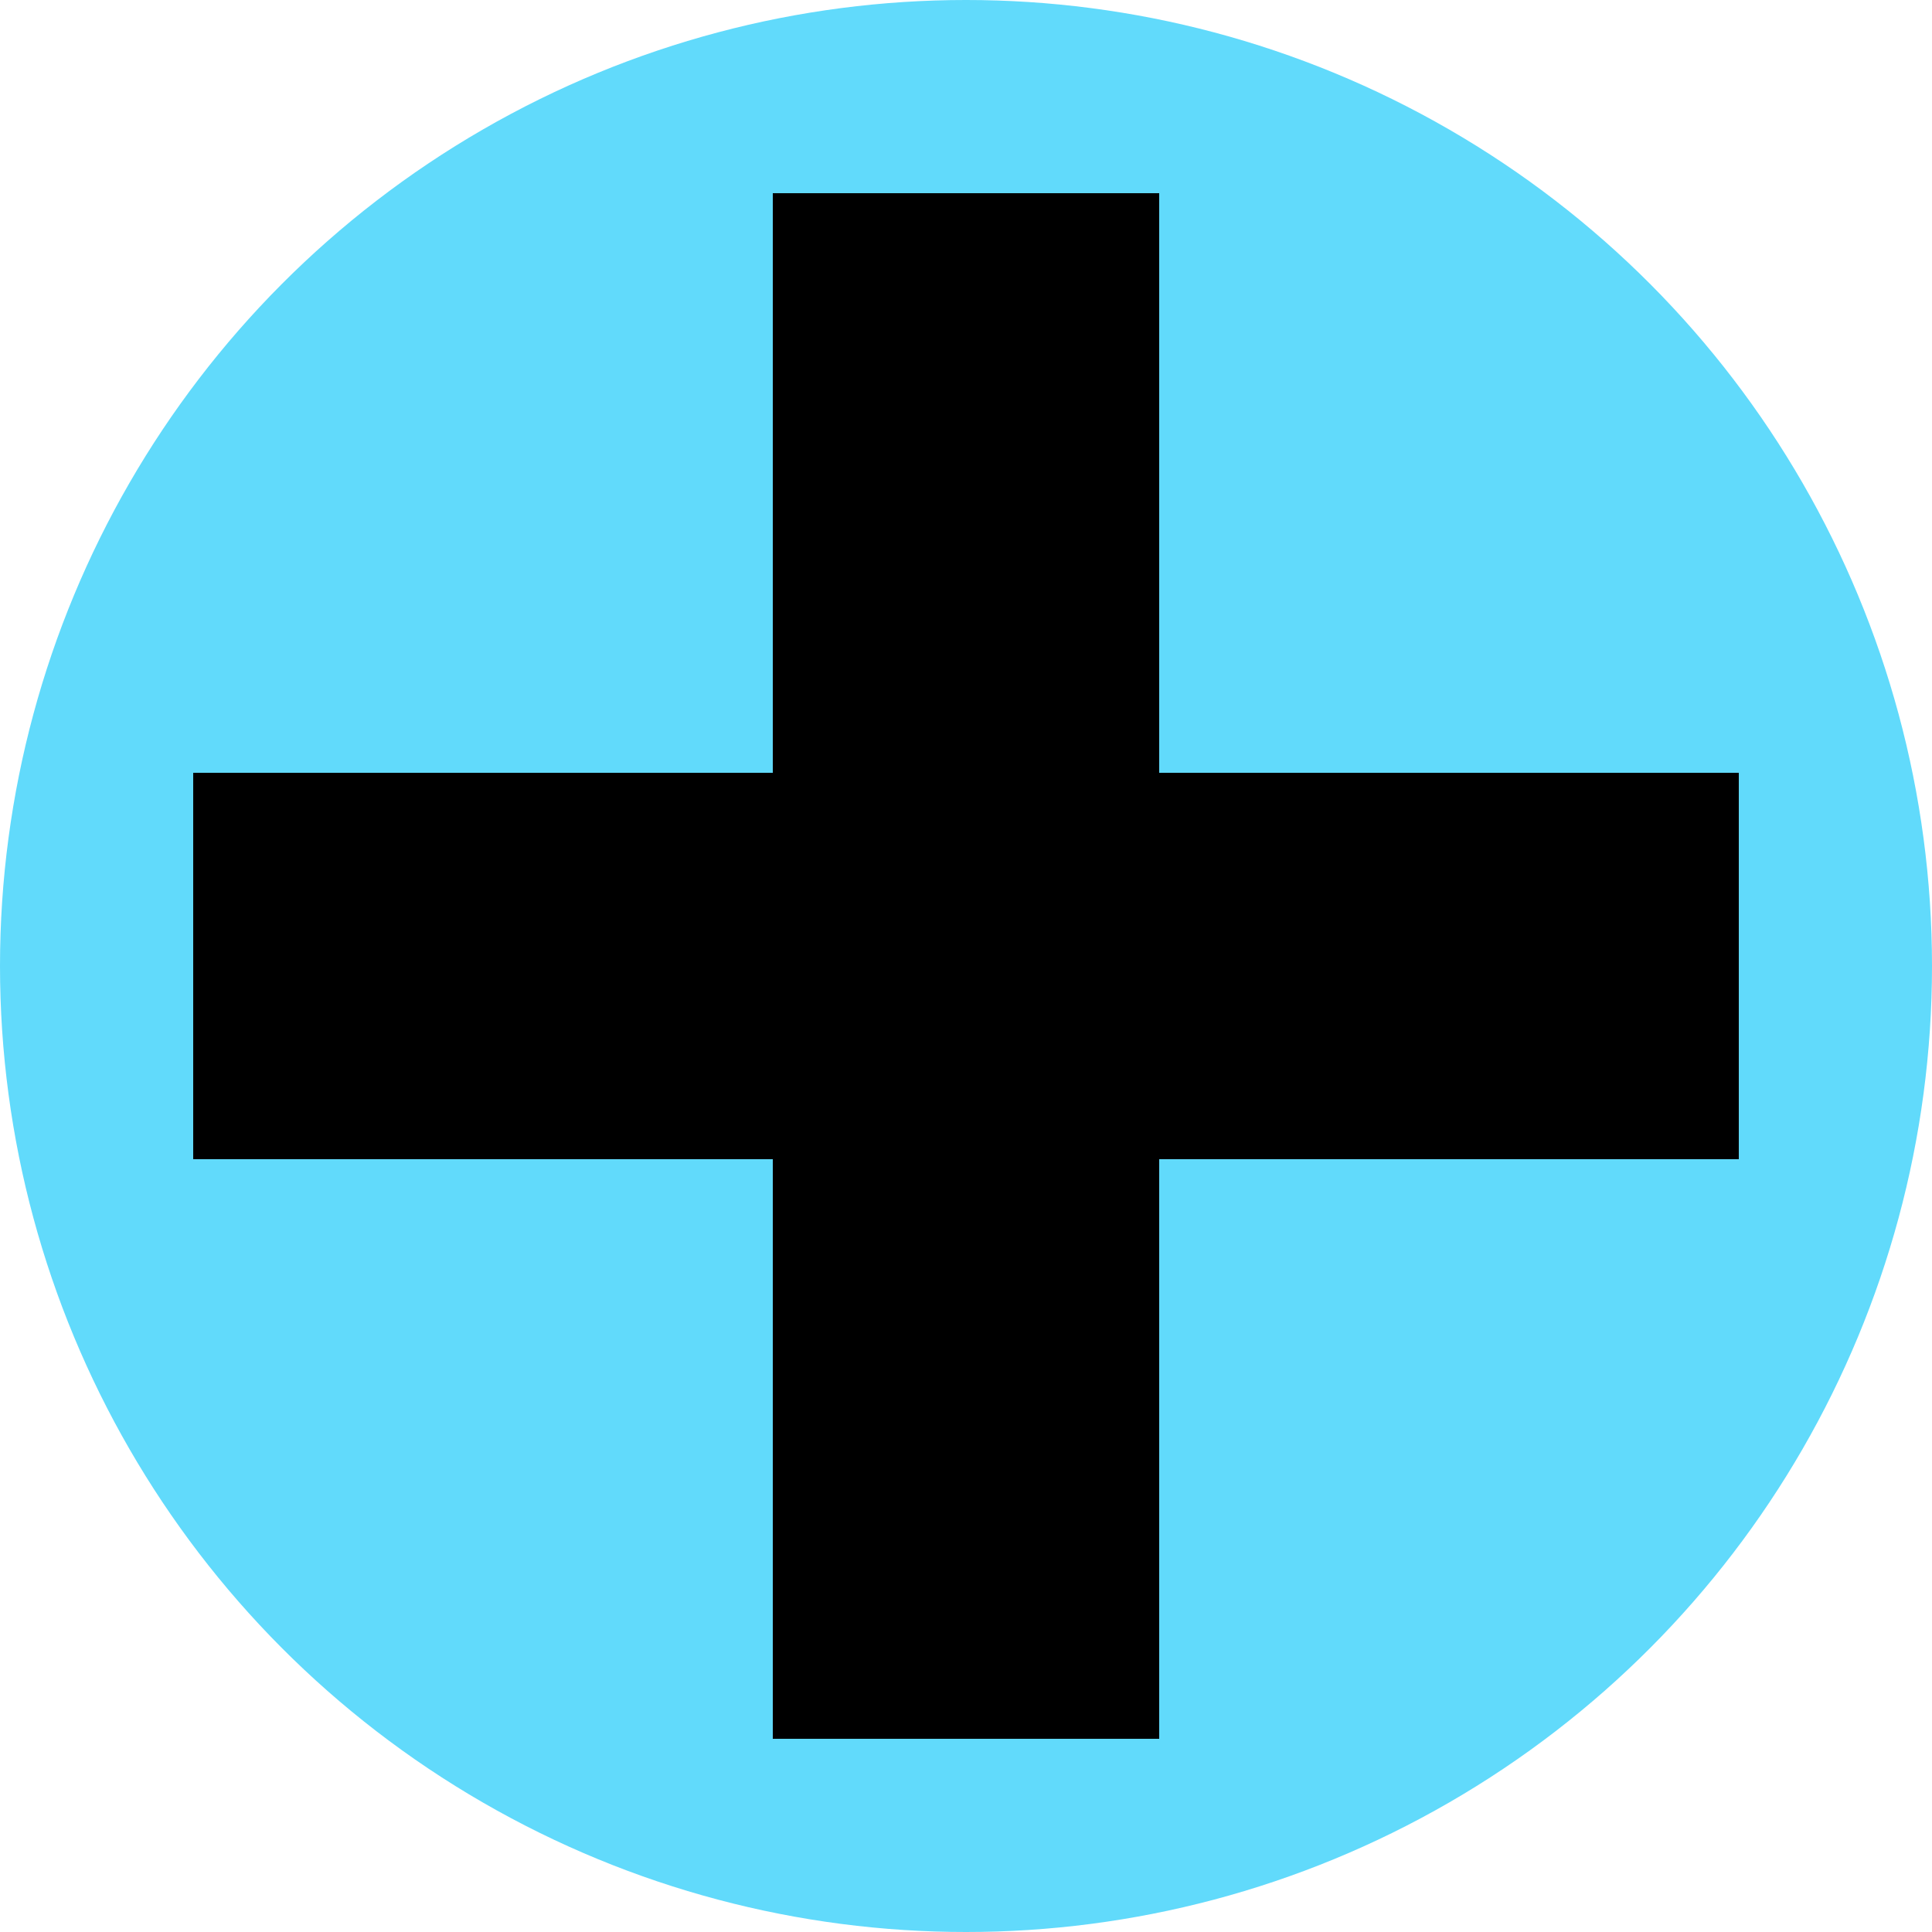 <svg xmlns="http://www.w3.org/2000/svg" viewBox="0 0 200 200" >
    <g fill="#61DAFB">
        <circle cx="100" cy="100" r="100"/>
        <rect fill="#000000" x="80" y="20" width="40" height="160" />
        <rect fill="#000000" x="20" y="80" width="160" height="40" />
    </g>
</svg>
